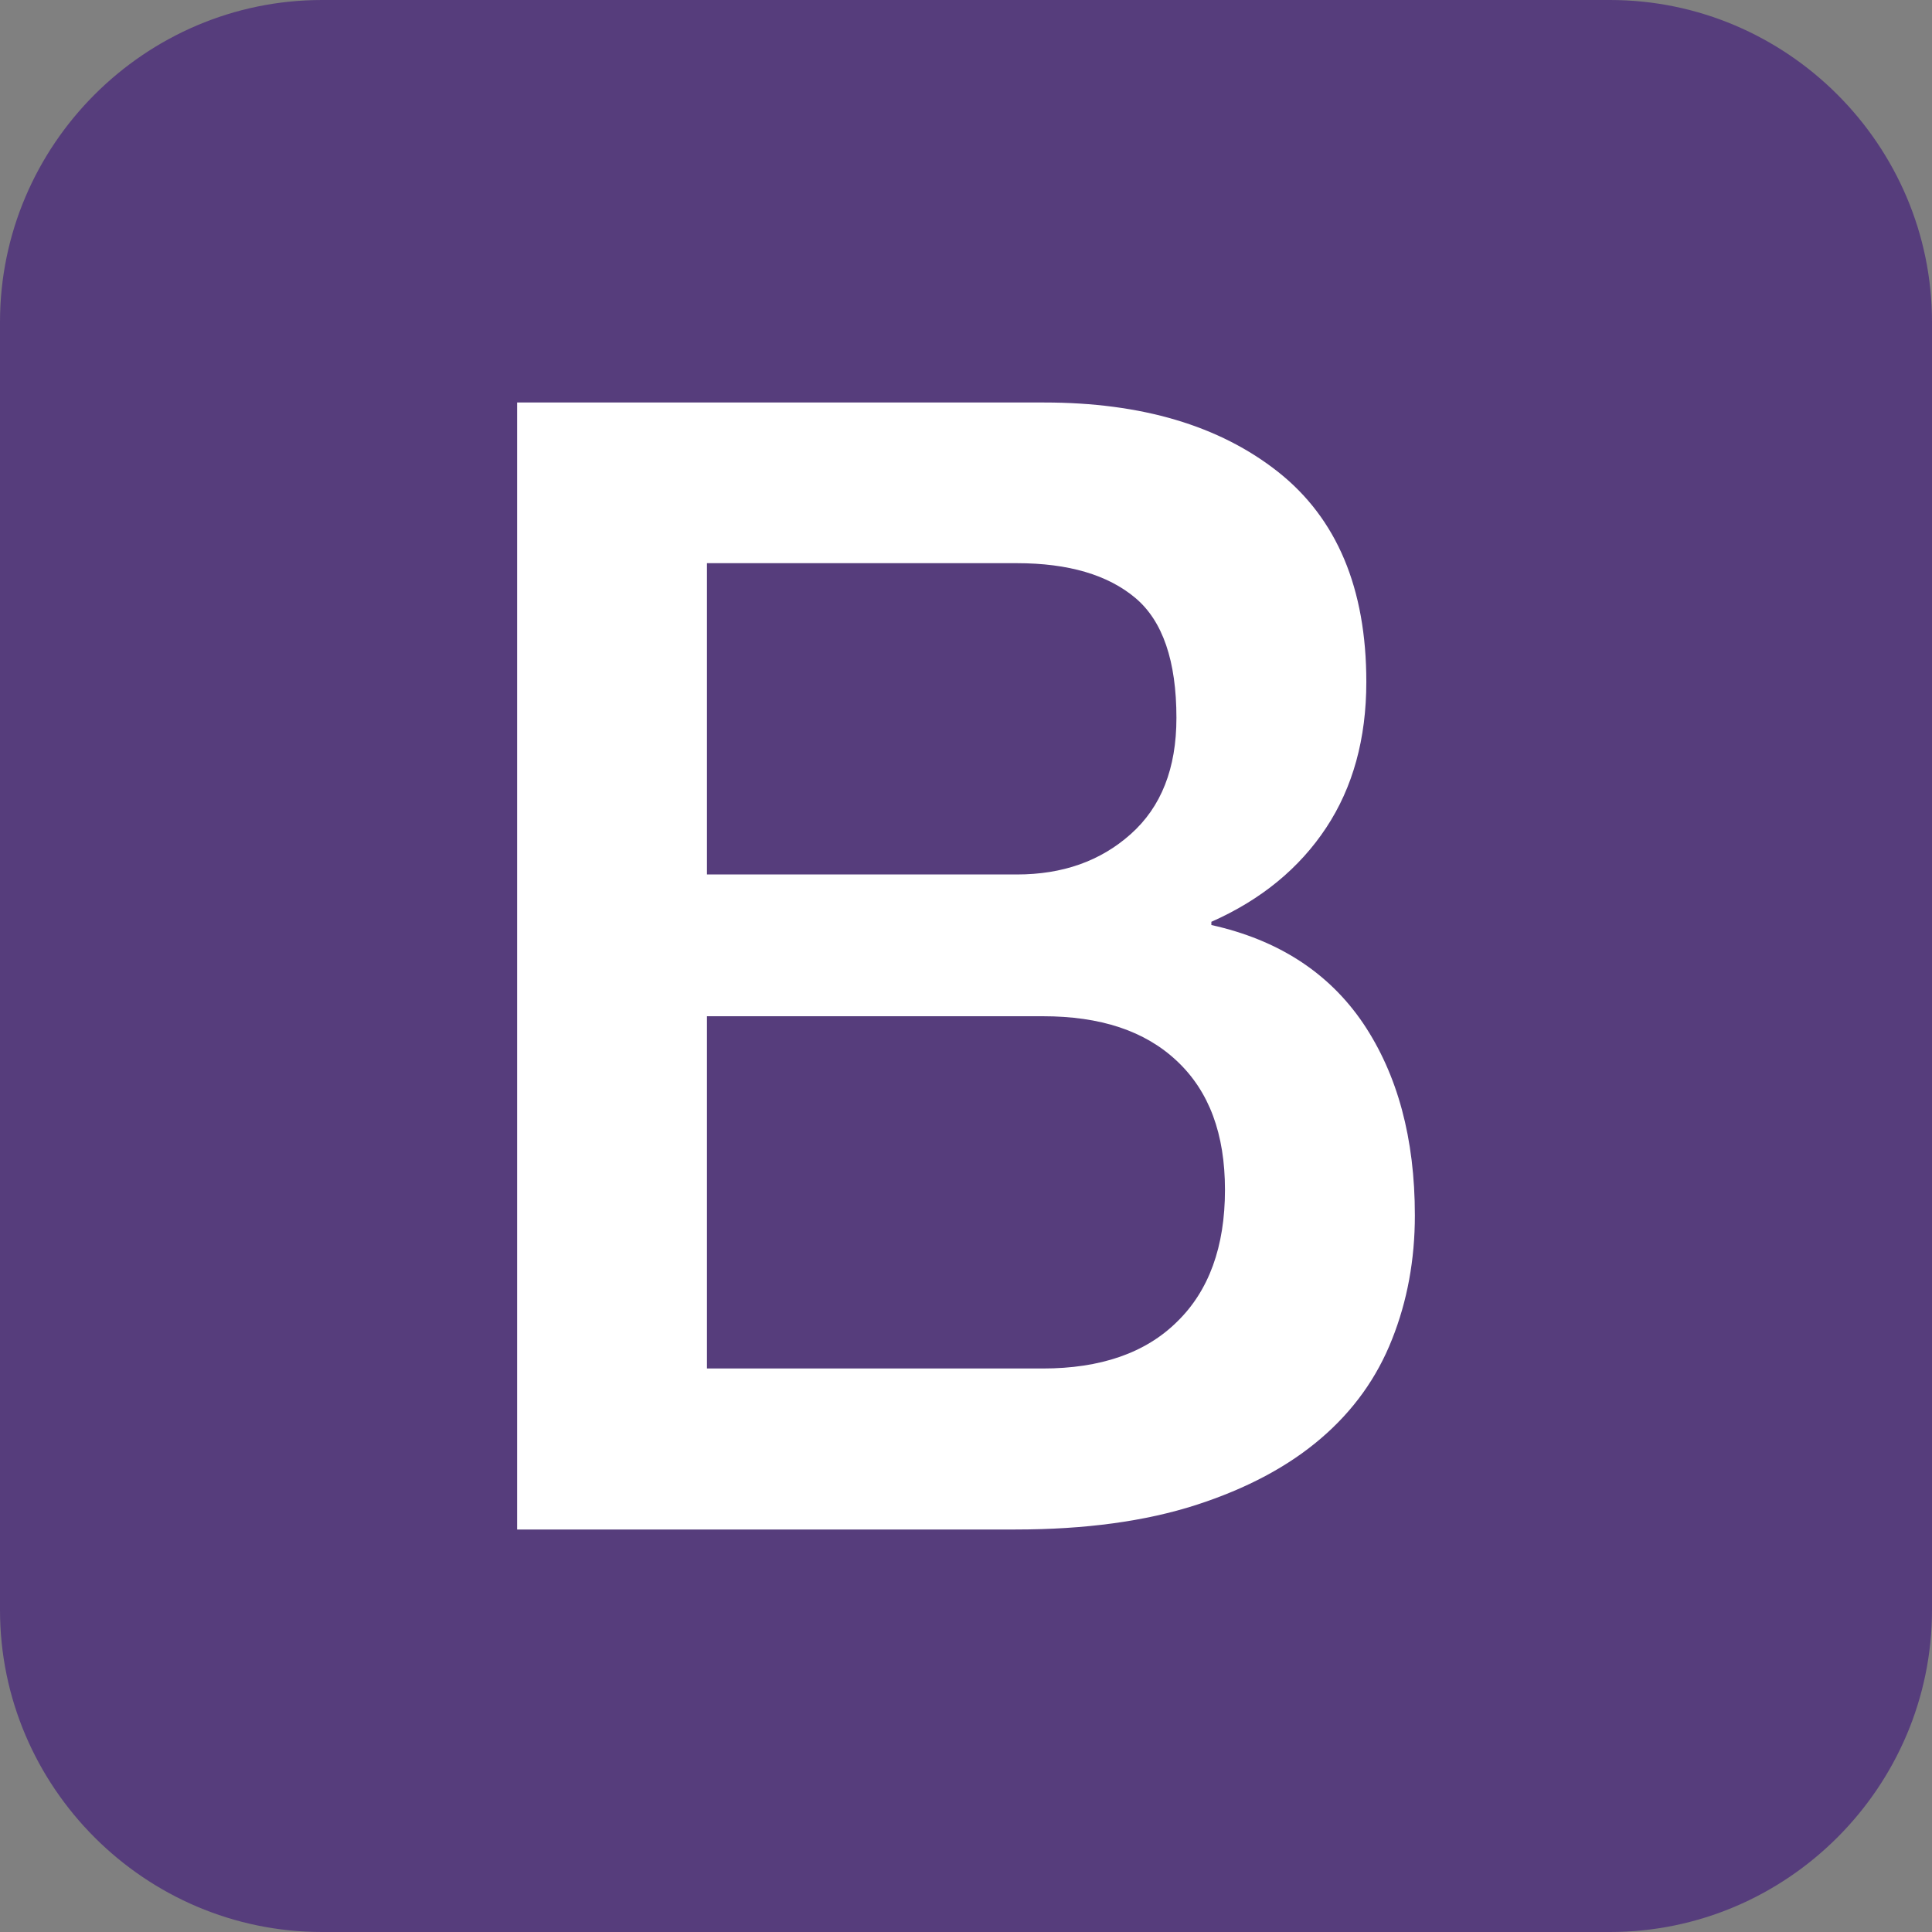 <svg width="24" height="24" viewBox="0 0 24 24" fill="none" xmlns="http://www.w3.org/2000/svg">
<rect x="0" y="0" width="24" height="24" fill="#808080" stroke="none"/>
<path fill-rule="evenodd" clip-rule="evenodd" d="M20 24C22.2 24 24 22.2 24 20V4C24 1.8 22.2 0 20 0H4C1.8 0 0 1.8 0 4V20C0 22.2 1.8 24 4 24H20Z" fill="#563D7C"/>
<path fill-rule="evenodd" clip-rule="evenodd" d="M12.972 5H6.424V19H12.613C13.481 19 14.229 18.898 14.859 18.695C15.489 18.491 16.003 18.216 16.406 17.871C16.81 17.526 17.105 17.114 17.293 16.636C17.482 16.161 17.576 15.648 17.576 15.098C17.576 14.142 17.361 13.349 16.935 12.714C16.508 12.083 15.878 11.675 15.048 11.491V11.451C15.667 11.177 16.142 10.785 16.474 10.283C16.806 9.781 16.973 9.177 16.973 8.471C16.973 7.306 16.606 6.44 15.878 5.863C15.149 5.287 14.18 5 12.972 5ZM8.782 10.863H12.632C13.198 10.863 13.67 10.698 14.047 10.361C14.425 10.024 14.614 9.545 14.614 8.918C14.614 8.212 14.444 7.714 14.104 7.428C13.764 7.142 13.274 6.996 12.632 6.996H8.782V10.863ZM8.782 17H12.953C13.67 17 14.229 16.808 14.621 16.42C15.017 16.036 15.217 15.487 15.217 14.781C15.217 14.087 15.021 13.557 14.621 13.181C14.221 12.804 13.67 12.624 12.953 12.624H8.782V17Z" fill="white"/>
</svg>
